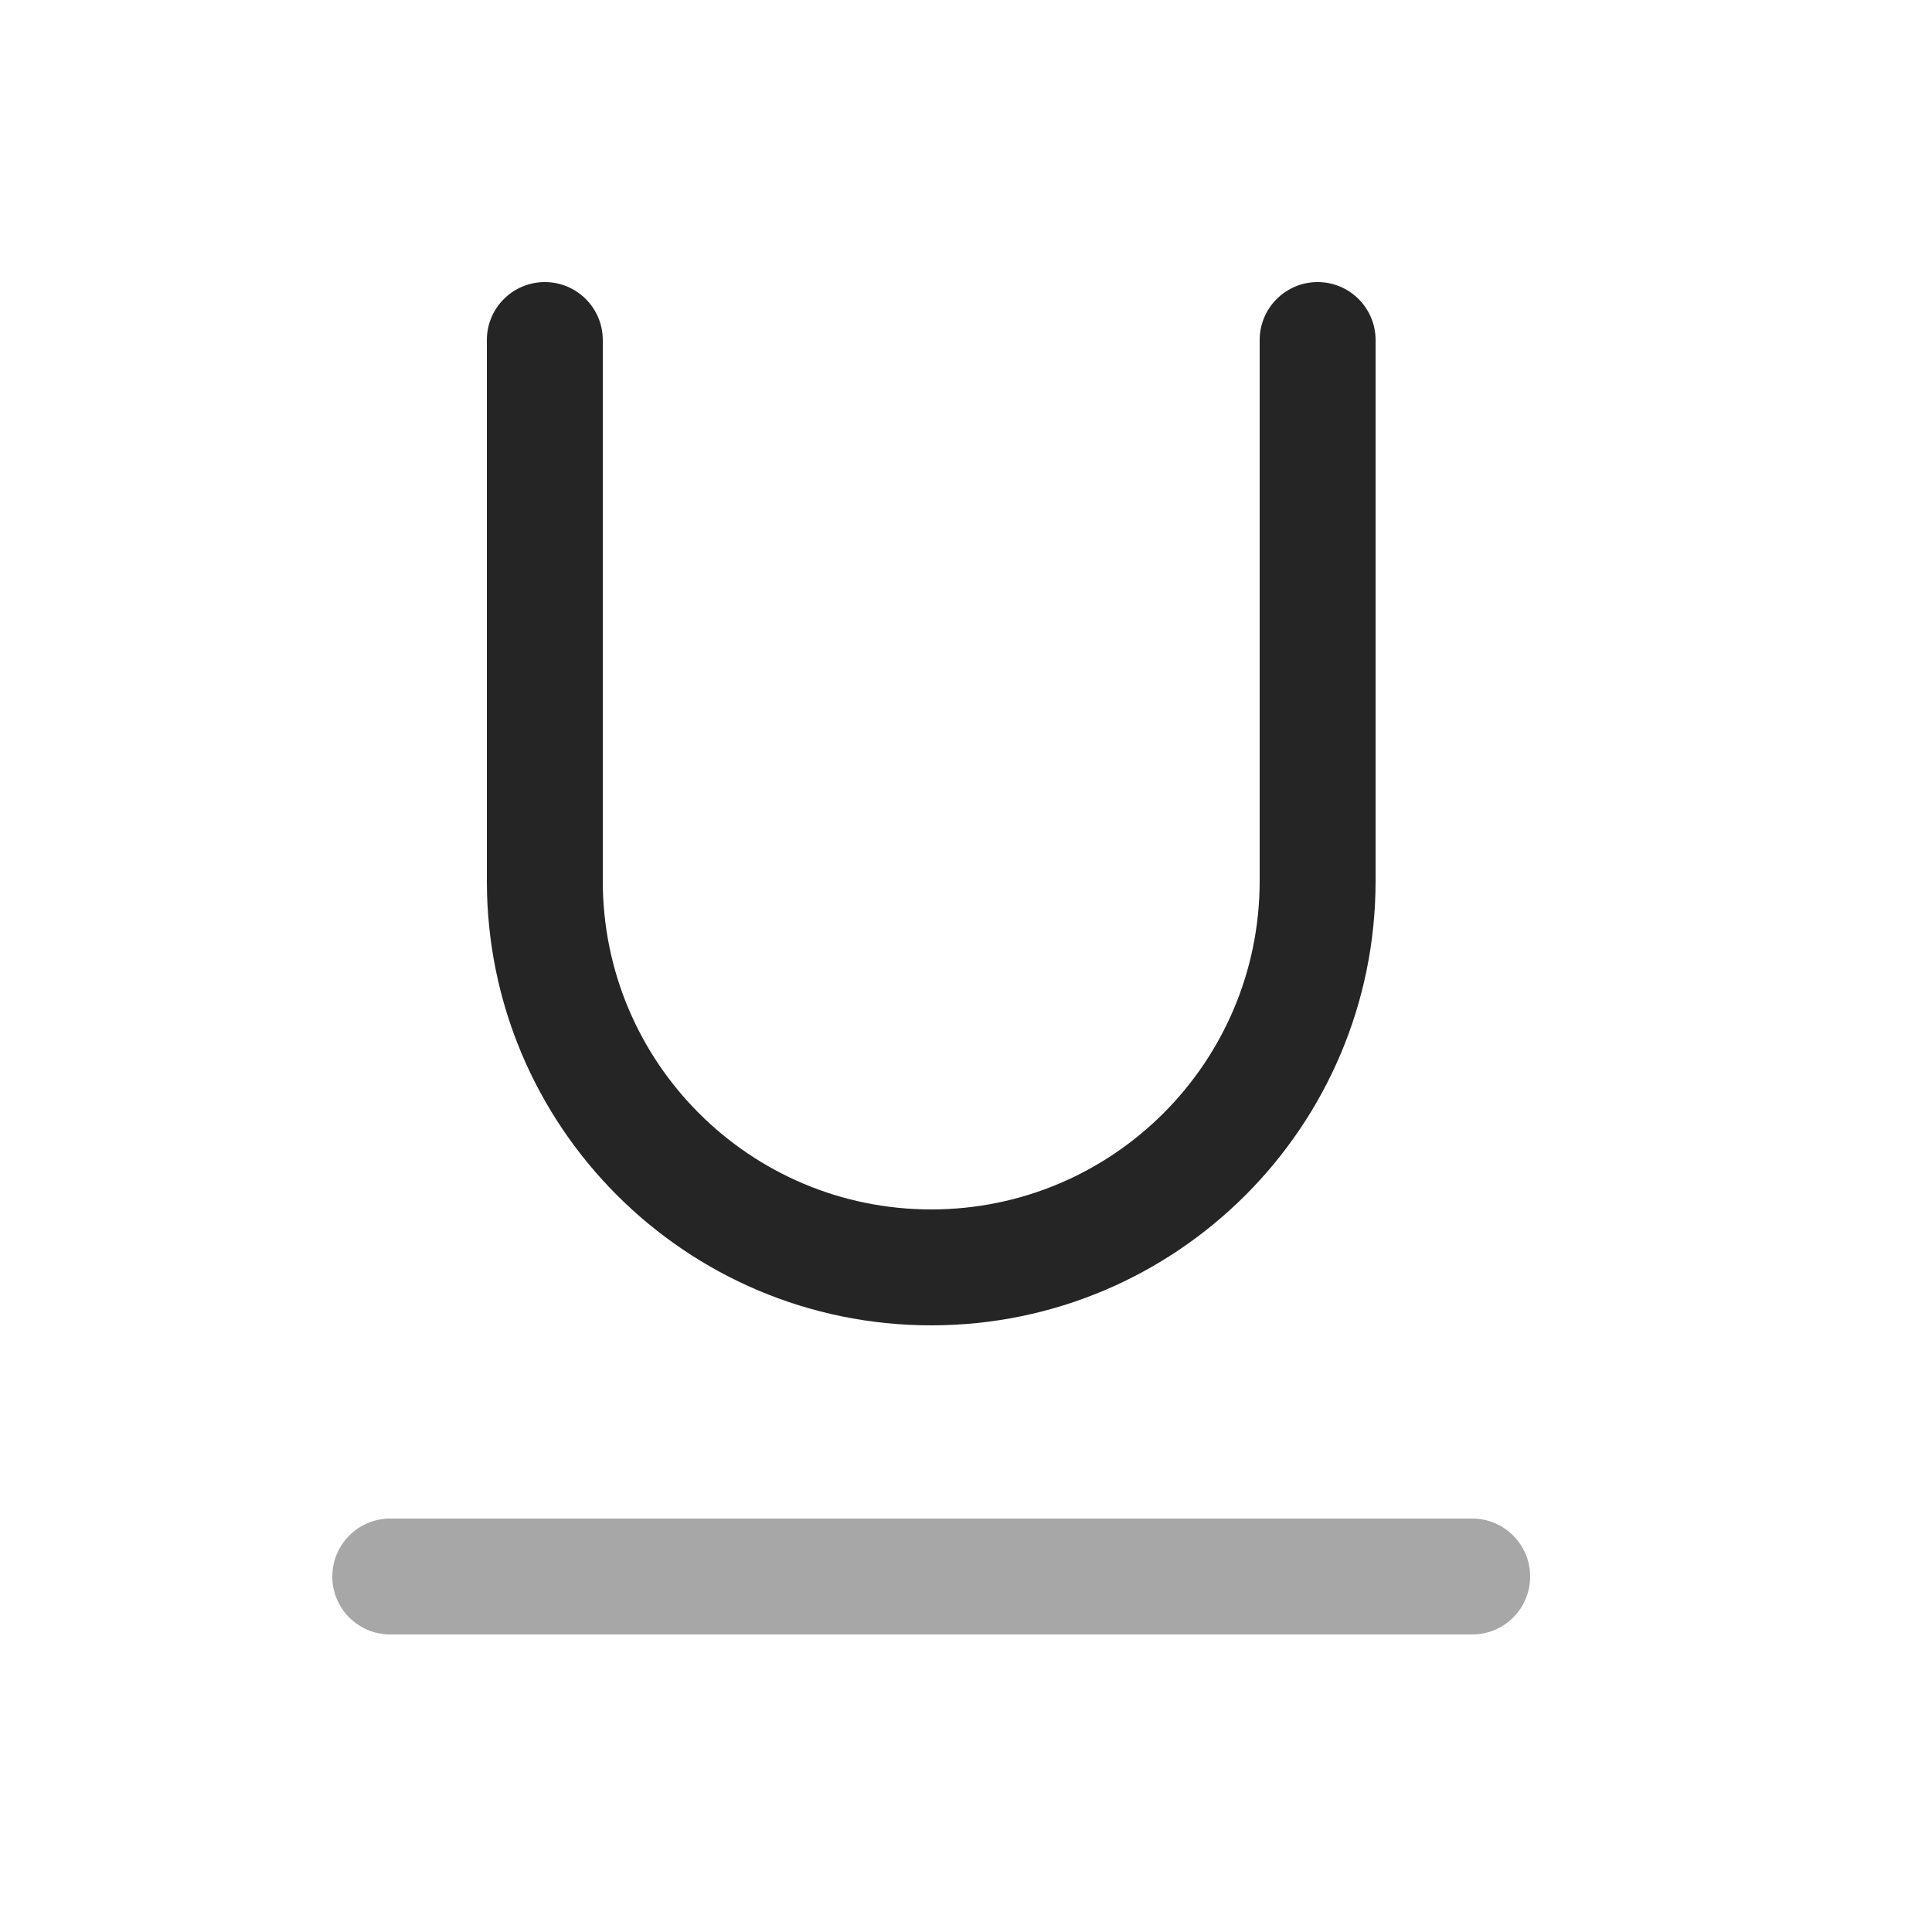 <svg width="25" height="25" viewBox="0 0 25 25" fill="none" xmlns="http://www.w3.org/2000/svg">
<g id="Huge-icon/editor/bulk/underline">
<path id="Vector 2629 (Stroke)" opacity="0.4" fill-rule="evenodd" clip-rule="evenodd" d="M4.3 20.4C4.3 19.986 4.636 19.65 5.05 19.65H19.05C19.464 19.65 19.8 19.986 19.8 20.4C19.8 20.815 19.464 21.15 19.05 21.15H5.05C4.636 21.15 4.3 20.815 4.3 20.4Z" fill="#252525"/>
<path id="Vector 2628 (Stroke)" fill-rule="evenodd" clip-rule="evenodd" d="M7.05 3.65C7.464 3.65 7.8 3.986 7.8 4.4V11.4C7.8 13.748 9.703 15.65 12.05 15.65C14.397 15.65 16.3 13.748 16.3 11.4V4.4C16.3 3.986 16.636 3.65 17.05 3.65C17.464 3.65 17.8 3.986 17.8 4.4V11.4C17.8 14.576 15.225 17.15 12.05 17.15C8.874 17.15 6.3 14.576 6.3 11.4V4.4C6.3 3.986 6.636 3.65 7.05 3.65Z" fill="#252525"/>
</g>
</svg>
